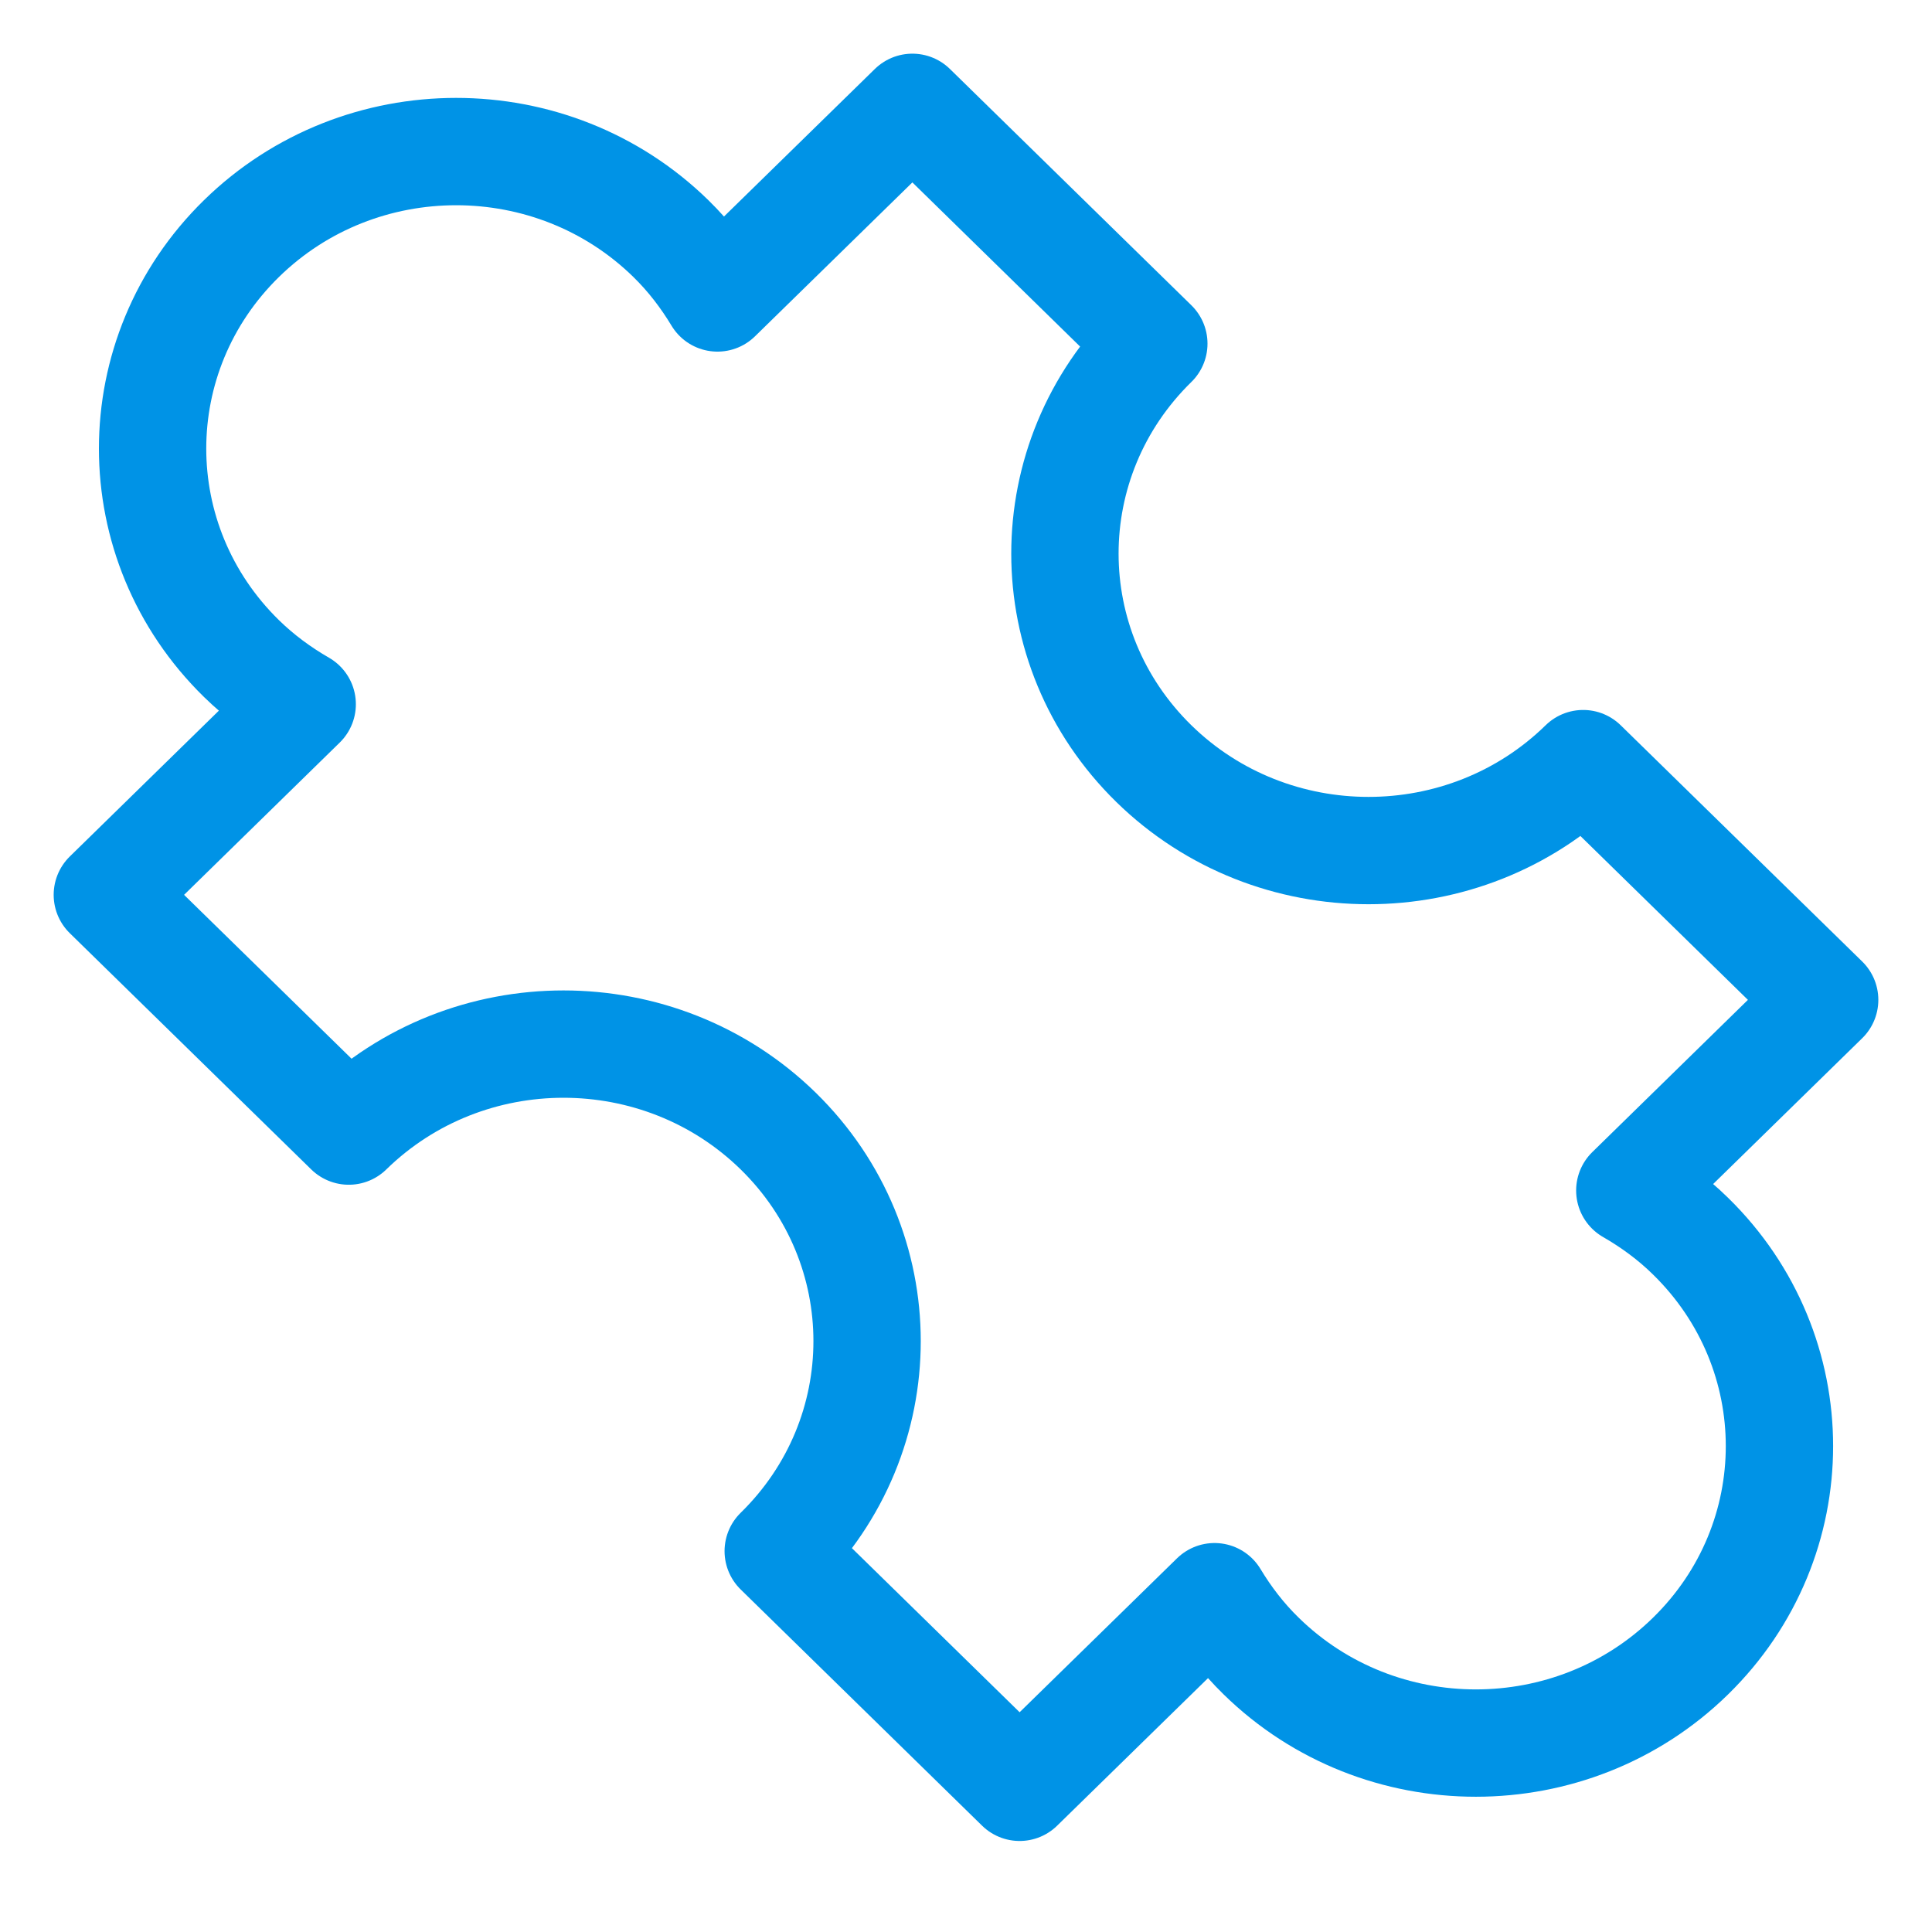 <?xml version="1.0" encoding="UTF-8" standalone="no"?>
<svg width="36px" height="36px" viewBox="0 0 36 36" version="1.1" xmlns="http://www.w3.org/2000/svg" xmlns:xlink="http://www.w3.org/1999/xlink" xmlns:sketch="http://www.bohemiancoding.com/sketch/ns">
    <!-- Generator: Sketch 3.0.2 (7799) - http://www.bohemiancoding.com/sketch -->
    <title>plug_in</title>
    <description>Created with Sketch.</description>
    <defs></defs>
    <g id="24" stroke="none" stroke-width="1" fill="none" fill-rule="evenodd" sketch:type="MSPage">
        <g id="Icons" sketch:type="MSLayerGroup" transform="translate(-200, -120)" stroke="#0093E6" stroke-width="2" stroke-linecap="round" stroke-linejoin="round">
            <g id="plug_in" transform="translate(200, 120)" sketch:type="MSShapeGroup">
                <path d="M21.5,14.229 C19.291,12.067 19.291,8.564 21.5,6.403 L17.001,2 L13.369,5.552 C13.132,5.159 12.847,4.784 12.5,4.445 C10.29,2.284 6.709,2.284 4.5,4.445 C2.291,6.606 2.291,10.111 4.5,12.272 C4.846,12.61 5.227,12.889 5.631,13.122 L2,16.674 L6.499,21.076 C8.709,18.915 12.291,18.915 14.501,21.076 C16.709,23.237 16.709,26.742 14.501,28.903 L18.999,33.304 L22.631,29.752 C22.869,30.147 23.154,30.521 23.501,30.859 C25.709,33.02 29.292,33.02 31.5,30.859 C33.71,28.698 33.71,25.194 31.5,23.033 C31.155,22.694 30.772,22.415 30.369,22.183 L34,18.631 L29.5,14.229 C27.292,16.389 23.709,16.389 21.5,14.229 L21.5,14.229 Z"></path>
            </g>
        </g>
    </g>
</svg>